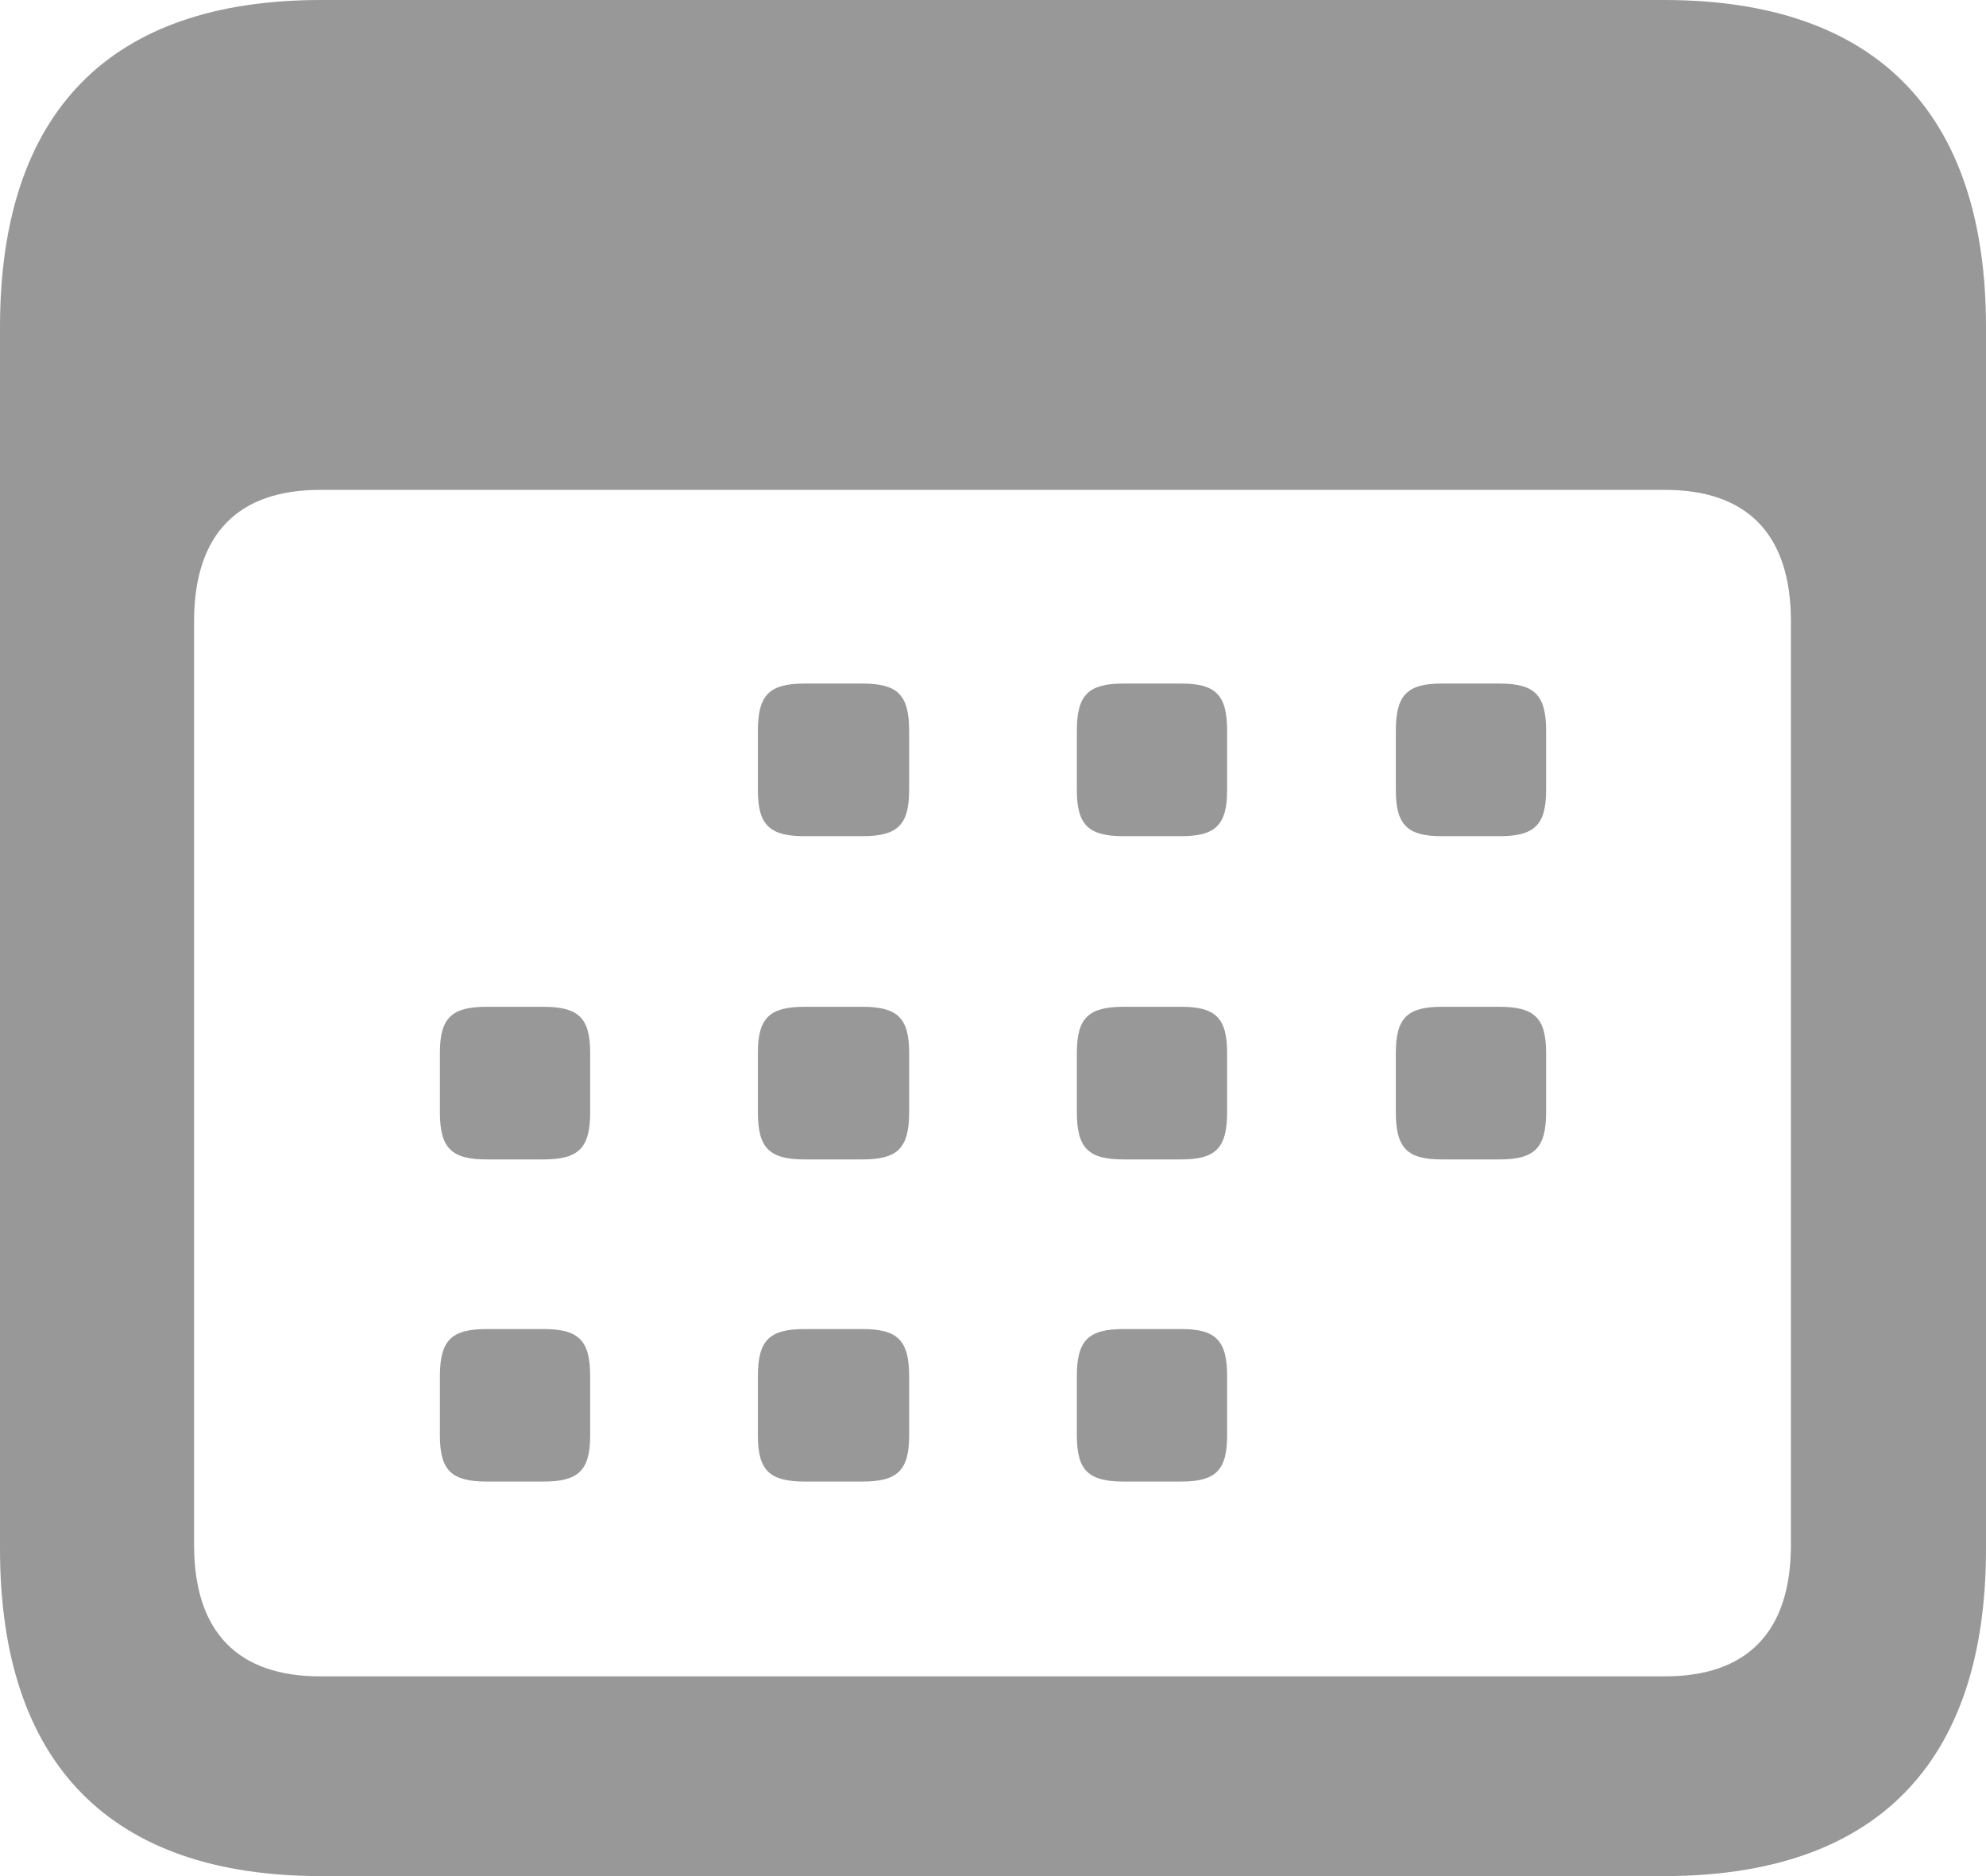 <svg width="18" height="17" viewBox="0 0 18 17" fill="none" xmlns="http://www.w3.org/2000/svg">
<path d="M2.909 17H15.082C17.001 17 18 15.981 18 14.035V2.965C18 1.019 17.001 0 15.082 0H2.909C0.999 0 0 1.01 0 2.965V14.035C0 15.981 0.999 17 2.909 17ZM2.9 15.19C2.166 15.19 1.759 14.799 1.759 13.998V5.63C1.759 4.83 2.166 4.439 2.9 4.439H15.091C15.825 4.439 16.232 4.83 16.232 5.63V13.998C16.232 14.799 15.825 15.19 15.091 15.19H2.9ZM7.294 7.577H7.815C8.134 7.577 8.24 7.477 8.24 7.158V6.622C8.24 6.294 8.134 6.194 7.815 6.194H7.294C6.975 6.194 6.869 6.294 6.869 6.622V7.158C6.869 7.477 6.975 7.577 7.294 7.577ZM10.185 7.577H10.706C11.016 7.577 11.122 7.477 11.122 7.158V6.622C11.122 6.294 11.016 6.194 10.706 6.194H10.185C9.866 6.194 9.76 6.294 9.76 6.622V7.158C9.76 7.477 9.866 7.577 10.185 7.577ZM13.067 7.577H13.588C13.907 7.577 14.013 7.477 14.013 7.158V6.622C14.013 6.294 13.907 6.194 13.588 6.194H13.067C12.757 6.194 12.651 6.294 12.651 6.622V7.158C12.651 7.477 12.757 7.577 13.067 7.577ZM4.412 10.506H4.924C5.243 10.506 5.349 10.406 5.349 10.078V9.541C5.349 9.223 5.243 9.123 4.924 9.123H4.412C4.093 9.123 3.987 9.223 3.987 9.541V10.078C3.987 10.406 4.093 10.506 4.412 10.506ZM7.294 10.506H7.815C8.134 10.506 8.24 10.406 8.24 10.078V9.541C8.24 9.223 8.134 9.123 7.815 9.123H7.294C6.975 9.123 6.869 9.223 6.869 9.541V10.078C6.869 10.406 6.975 10.506 7.294 10.506ZM10.185 10.506H10.706C11.016 10.506 11.122 10.406 11.122 10.078V9.541C11.122 9.223 11.016 9.123 10.706 9.123H10.185C9.866 9.123 9.76 9.223 9.76 9.541V10.078C9.76 10.406 9.866 10.506 10.185 10.506ZM13.067 10.506H13.588C13.907 10.506 14.013 10.406 14.013 10.078V9.541C14.013 9.223 13.907 9.123 13.588 9.123H13.067C12.757 9.123 12.651 9.223 12.651 9.541V10.078C12.651 10.406 12.757 10.506 13.067 10.506ZM4.412 13.425H4.924C5.243 13.425 5.349 13.325 5.349 13.007V12.47C5.349 12.143 5.243 12.043 4.924 12.043H4.412C4.093 12.043 3.987 12.143 3.987 12.47V13.007C3.987 13.325 4.093 13.425 4.412 13.425ZM7.294 13.425H7.815C8.134 13.425 8.24 13.325 8.24 13.007V12.47C8.24 12.143 8.134 12.043 7.815 12.043H7.294C6.975 12.043 6.869 12.143 6.869 12.47V13.007C6.869 13.325 6.975 13.425 7.294 13.425ZM10.185 13.425H10.706C11.016 13.425 11.122 13.325 11.122 13.007V12.47C11.122 12.143 11.016 12.043 10.706 12.043H10.185C9.866 12.043 9.76 12.143 9.76 12.47V13.007C9.76 13.325 9.866 13.425 10.185 13.425Z" fill="#989898"/>
</svg>
